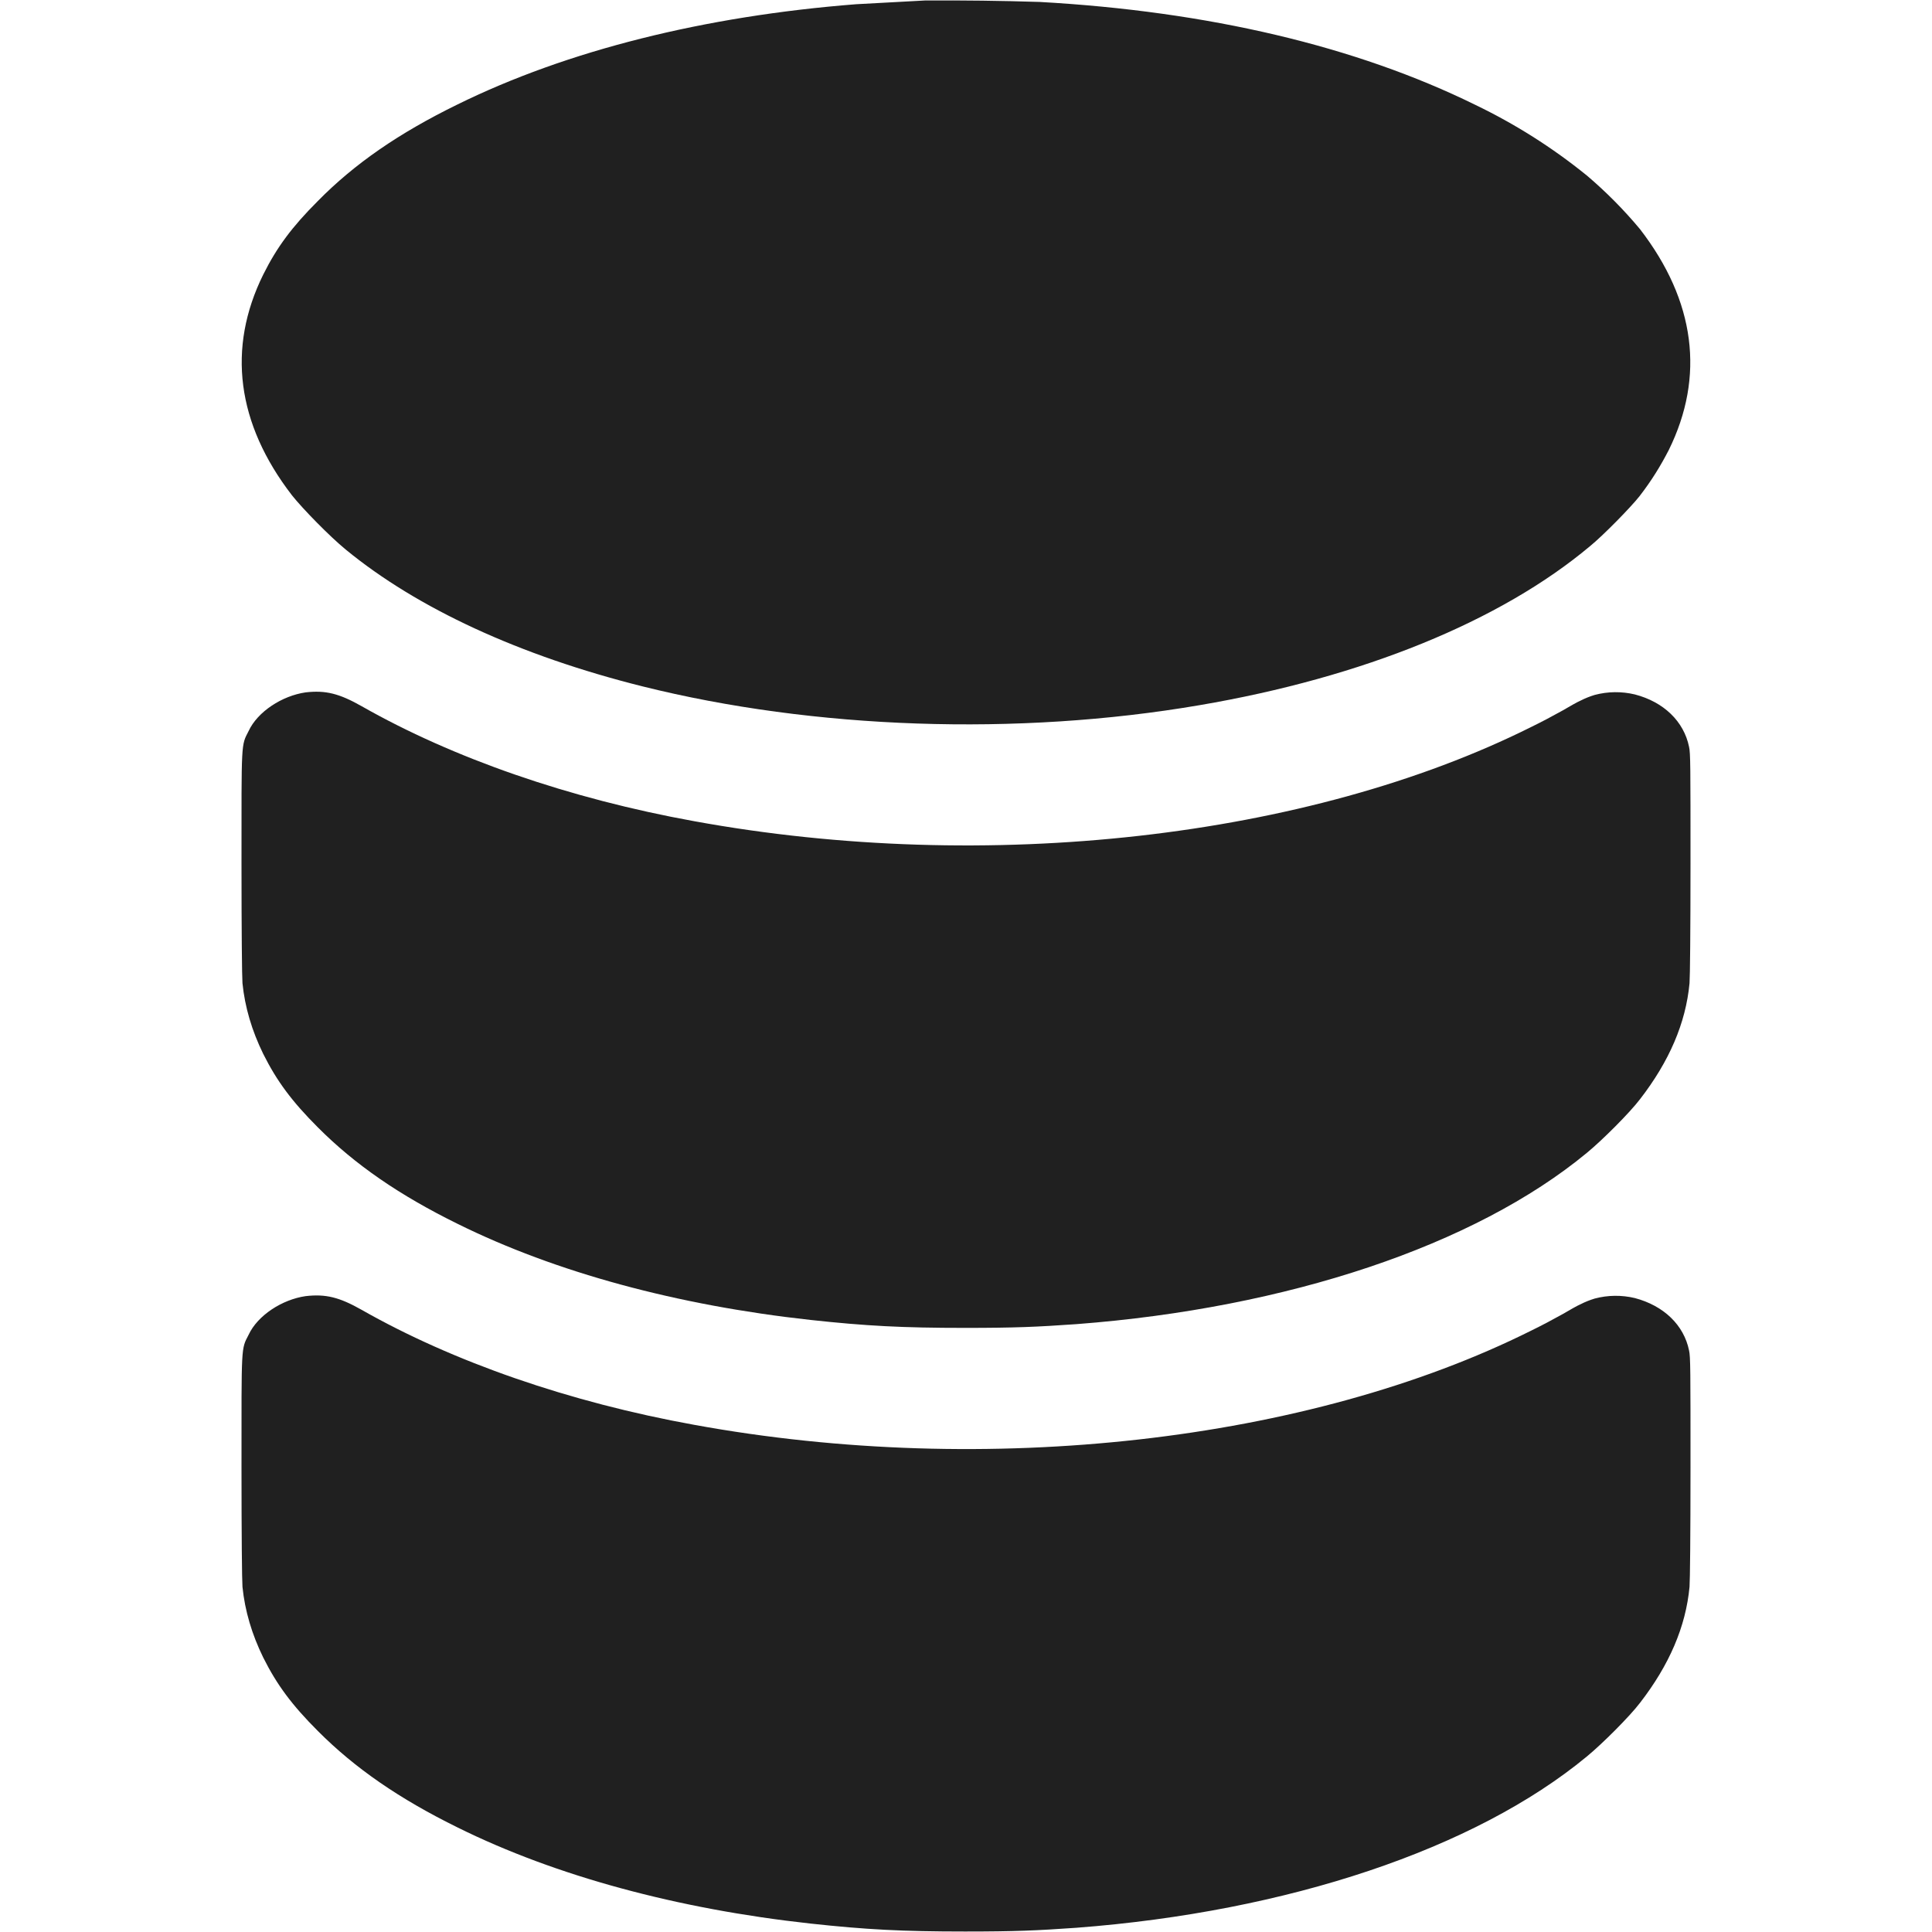 <svg width="16" height="16" viewBox="0 0 16 16" fill="none" xmlns="http://www.w3.org/2000/svg">
<path d="M7.66 0.004L7.09 0.035C5.836 0.133 4.695 0.418 3.785 0.867C3.305 1.102 2.937 1.355 2.633 1.664C2.418 1.879 2.293 2.047 2.18 2.274C1.879 2.883 1.96 3.508 2.418 4.102C2.508 4.215 2.73 4.442 2.863 4.551C3.457 5.039 4.305 5.43 5.32 5.684C6.742 6.039 8.426 6.098 9.934 5.84C11.285 5.61 12.426 5.145 13.168 4.523C13.273 4.438 13.504 4.203 13.578 4.109C13.68 3.977 13.754 3.855 13.82 3.727C14.121 3.117 14.04 2.492 13.582 1.898C13.448 1.737 13.3 1.588 13.141 1.453C12.856 1.222 12.546 1.026 12.215 0.867C11.23 0.383 10.008 0.094 8.609 0.016C8.293 0.006 7.976 0.002 7.66 0.004Z" fill="#202020"/>
<path d="M2.531 5.734C2.336 5.762 2.133 5.894 2.059 6.054C1.996 6.177 2 6.13 2 7.153C2 7.716 2.004 8.091 2.008 8.142C2.028 8.341 2.086 8.536 2.18 8.728C2.293 8.954 2.418 9.122 2.633 9.337C2.941 9.646 3.309 9.899 3.793 10.137C4.602 10.537 5.609 10.81 6.711 10.931C7.171 10.981 7.473 10.997 7.992 10.997C8.406 10.997 8.586 10.989 8.914 10.966C10.664 10.833 12.214 10.314 13.141 9.548C13.27 9.442 13.496 9.216 13.582 9.103C13.824 8.79 13.961 8.473 13.992 8.142C13.996 8.091 14 7.716 14 7.153C14 6.356 14 6.235 13.988 6.185C13.945 5.974 13.778 5.813 13.539 5.751C13.43 5.725 13.316 5.726 13.207 5.755C13.167 5.767 13.127 5.783 13.09 5.802C13.063 5.813 12.996 5.852 12.941 5.884C12.855 5.932 12.768 5.978 12.68 6.021C10.836 6.942 8.172 7.243 5.75 6.801C4.715 6.614 3.75 6.278 2.996 5.849C2.809 5.743 2.696 5.715 2.531 5.734Z" fill="#202020"/>
<path d="M2.531 10.734C2.336 10.762 2.133 10.894 2.059 11.054C1.996 11.176 2 11.129 2 12.152C2 12.715 2.004 13.09 2.008 13.141C2.028 13.34 2.086 13.535 2.18 13.727C2.293 13.953 2.418 14.121 2.633 14.336C2.941 14.645 3.309 14.898 3.793 15.136C4.602 15.536 5.609 15.809 6.711 15.93C7.171 15.98 7.473 15.996 7.992 15.996C8.406 15.996 8.586 15.988 8.914 15.965C10.664 15.832 12.214 15.313 13.141 14.547C13.27 14.441 13.496 14.215 13.582 14.102C13.824 13.789 13.961 13.472 13.992 13.141C13.996 13.09 14 12.715 14 12.152C14 11.355 14 11.234 13.988 11.184C13.945 10.973 13.778 10.813 13.539 10.75C13.43 10.724 13.316 10.725 13.207 10.754C13.167 10.766 13.127 10.782 13.09 10.801C13.063 10.812 12.996 10.851 12.941 10.883C12.855 10.931 12.768 10.977 12.68 11.02C10.836 11.941 8.172 12.242 5.75 11.8C4.715 11.613 3.75 11.277 2.996 10.848C2.809 10.742 2.696 10.715 2.531 10.734Z" fill="#202020"/>
</svg>
